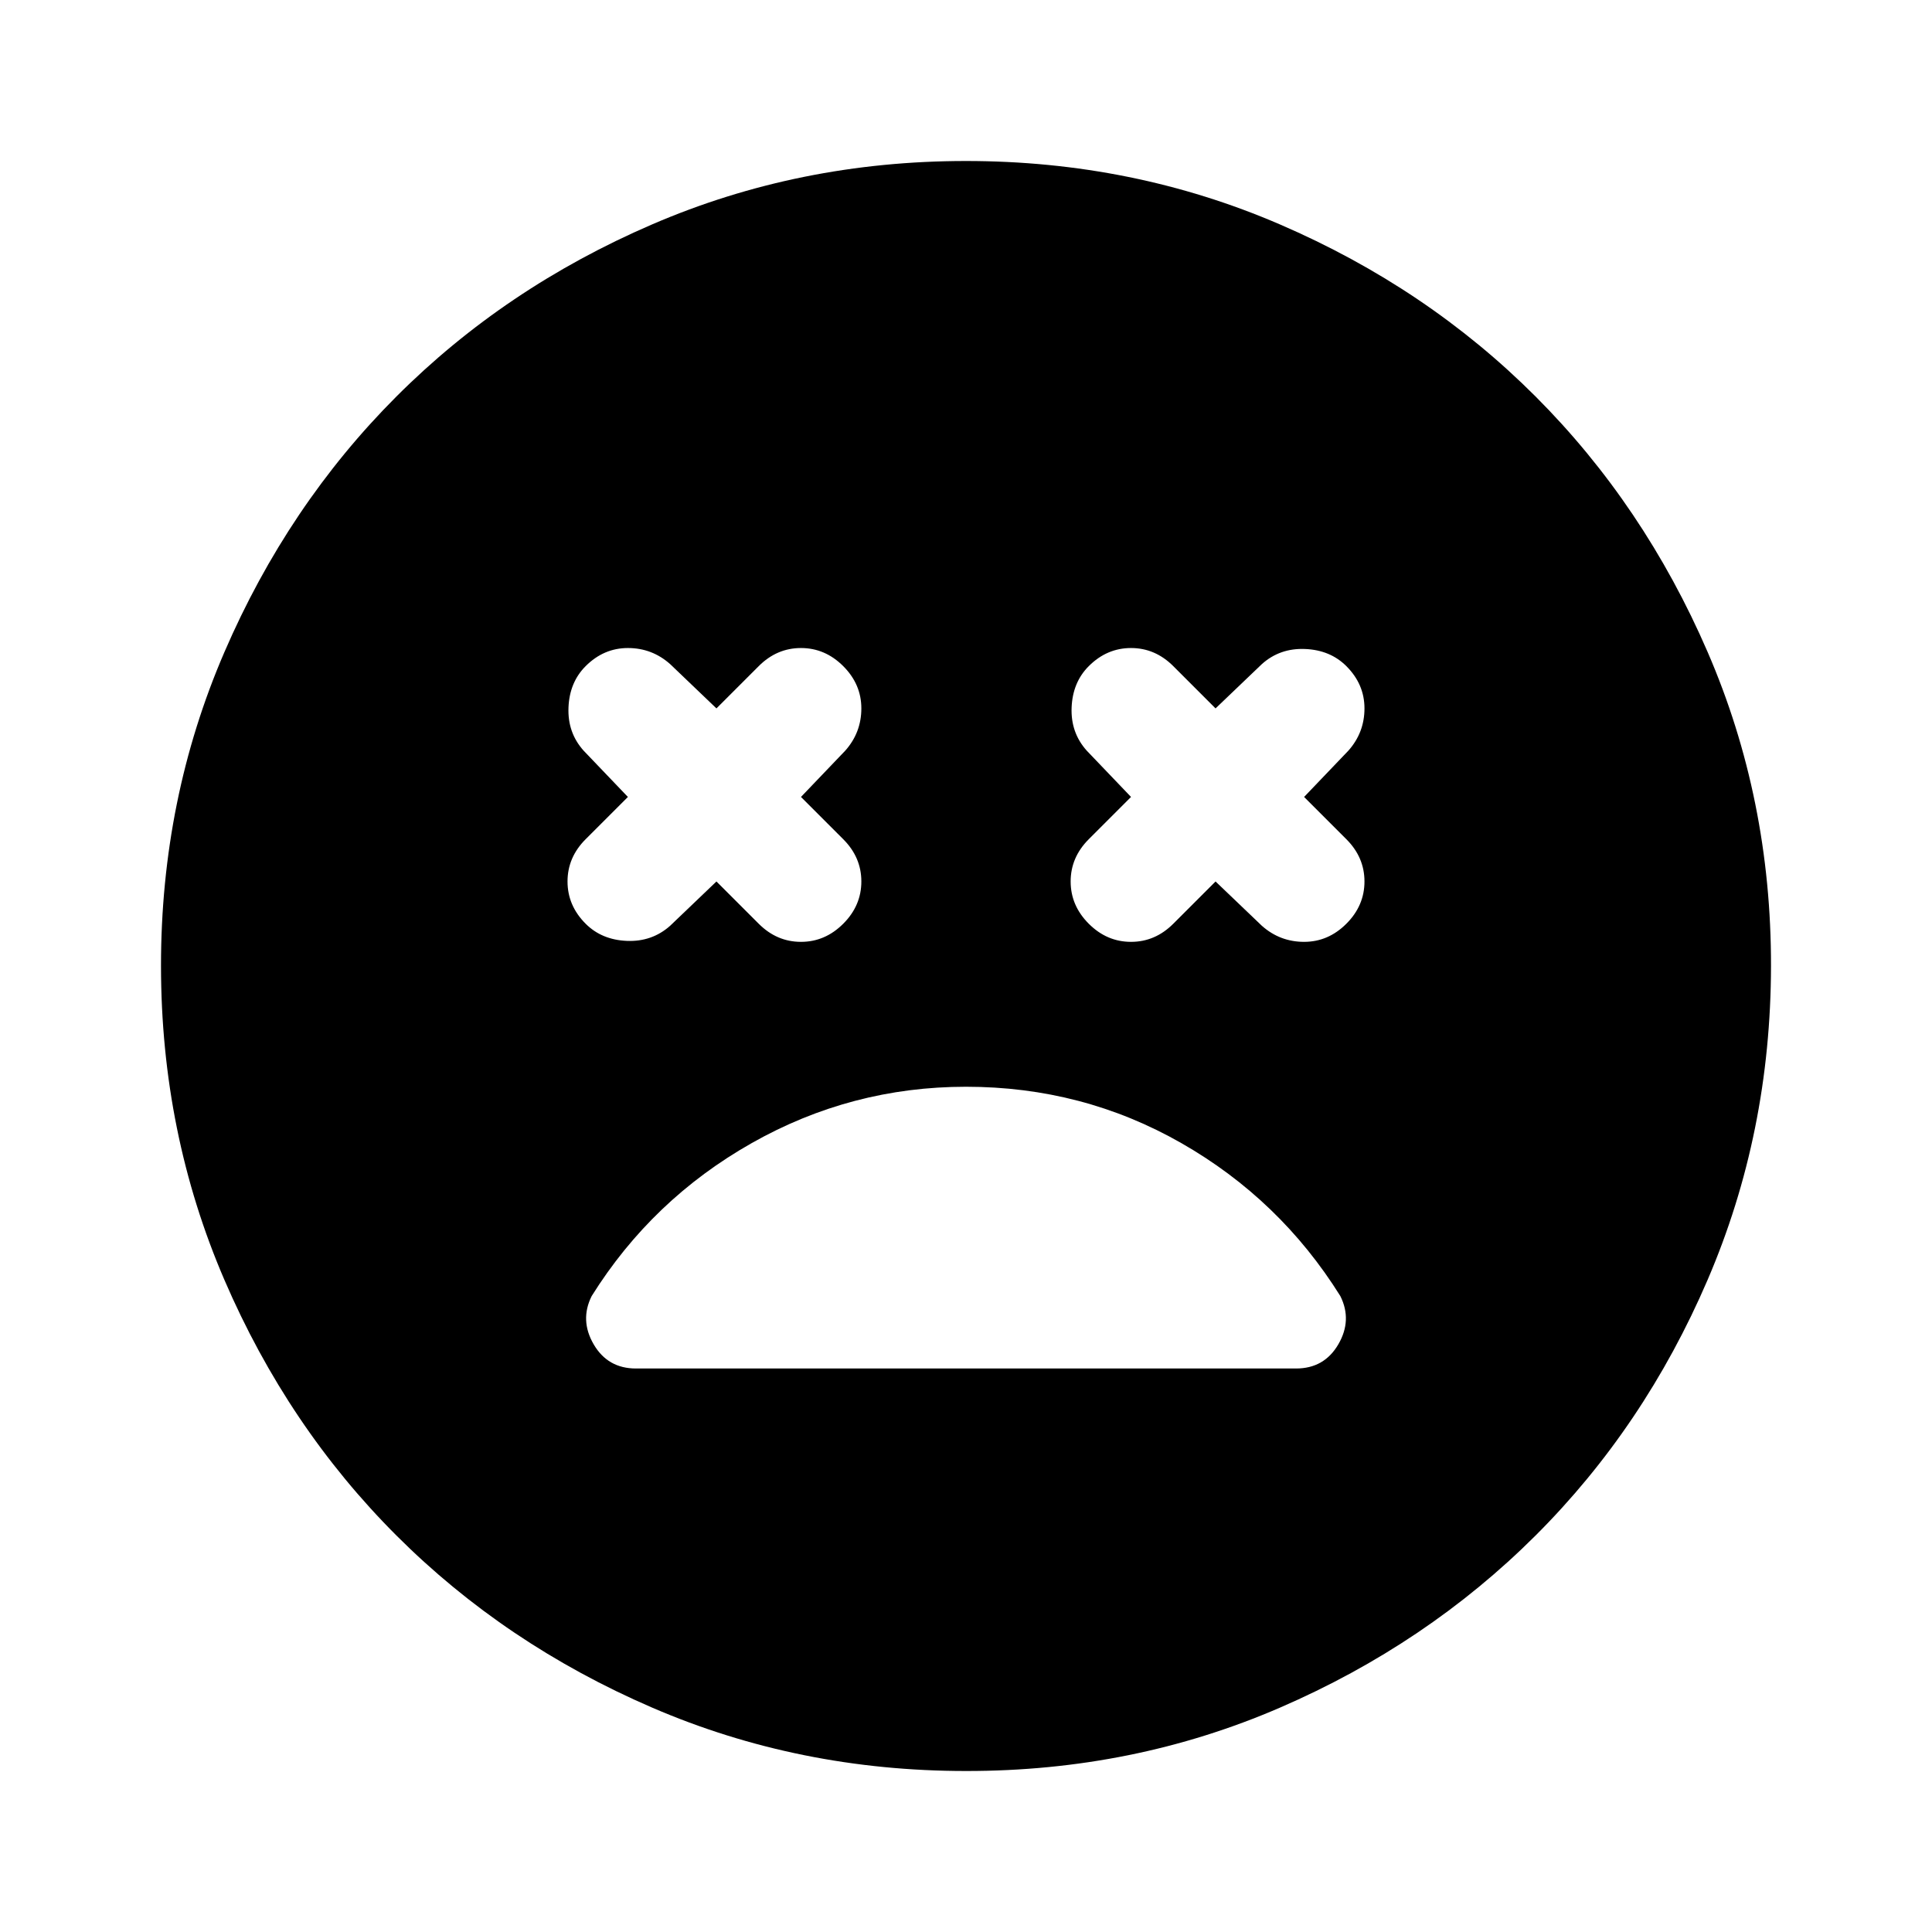 <svg xmlns="http://www.w3.org/2000/svg" width="1em" height="1em" viewBox="0 0 24 24"><path fill="currentColor" d="m8.9 10.95l.525.525q.225.225.525.225t.525-.225t.225-.525t-.225-.525L9.95 9.9l.55-.575q.2-.225.2-.525t-.225-.525t-.525-.225t-.525.225L8.9 8.8l-.575-.55q-.225-.2-.525-.2t-.525.225q-.2.2-.213.513t.188.537l.55.575l-.525.525q-.225.225-.225.525t.225.525q.2.2.512.213t.538-.188zm6.2 0l.575.55q.225.2.525.2t.525-.225t.225-.525t-.225-.525L16.2 9.9l.55-.575q.2-.225.2-.525t-.225-.525q-.2-.2-.513-.213t-.537.188l-.575.55l-.525-.525q-.225-.225-.525-.225t-.525.225q-.2.2-.213.513t.188.537l.55.575l-.525.525q-.225.225-.225.525t.225.525t.525.225t.525-.225zM12 22q-2.075 0-3.9-.788t-3.175-2.137T2.788 15.9T2 12t.788-3.9t2.137-3.175T8.1 2.788T12 2t3.9.788t3.175 2.137T21.213 8.1T22 12t-.788 3.9t-2.137 3.175t-3.175 2.138T12 22m0-8.5q-1.425 0-2.662.7T7.35 16.1q-.15.3.025.6t.525.3h8.2q.35 0 .525-.3t.025-.6q-.75-1.2-1.975-1.9T12 13.5"/></svg>